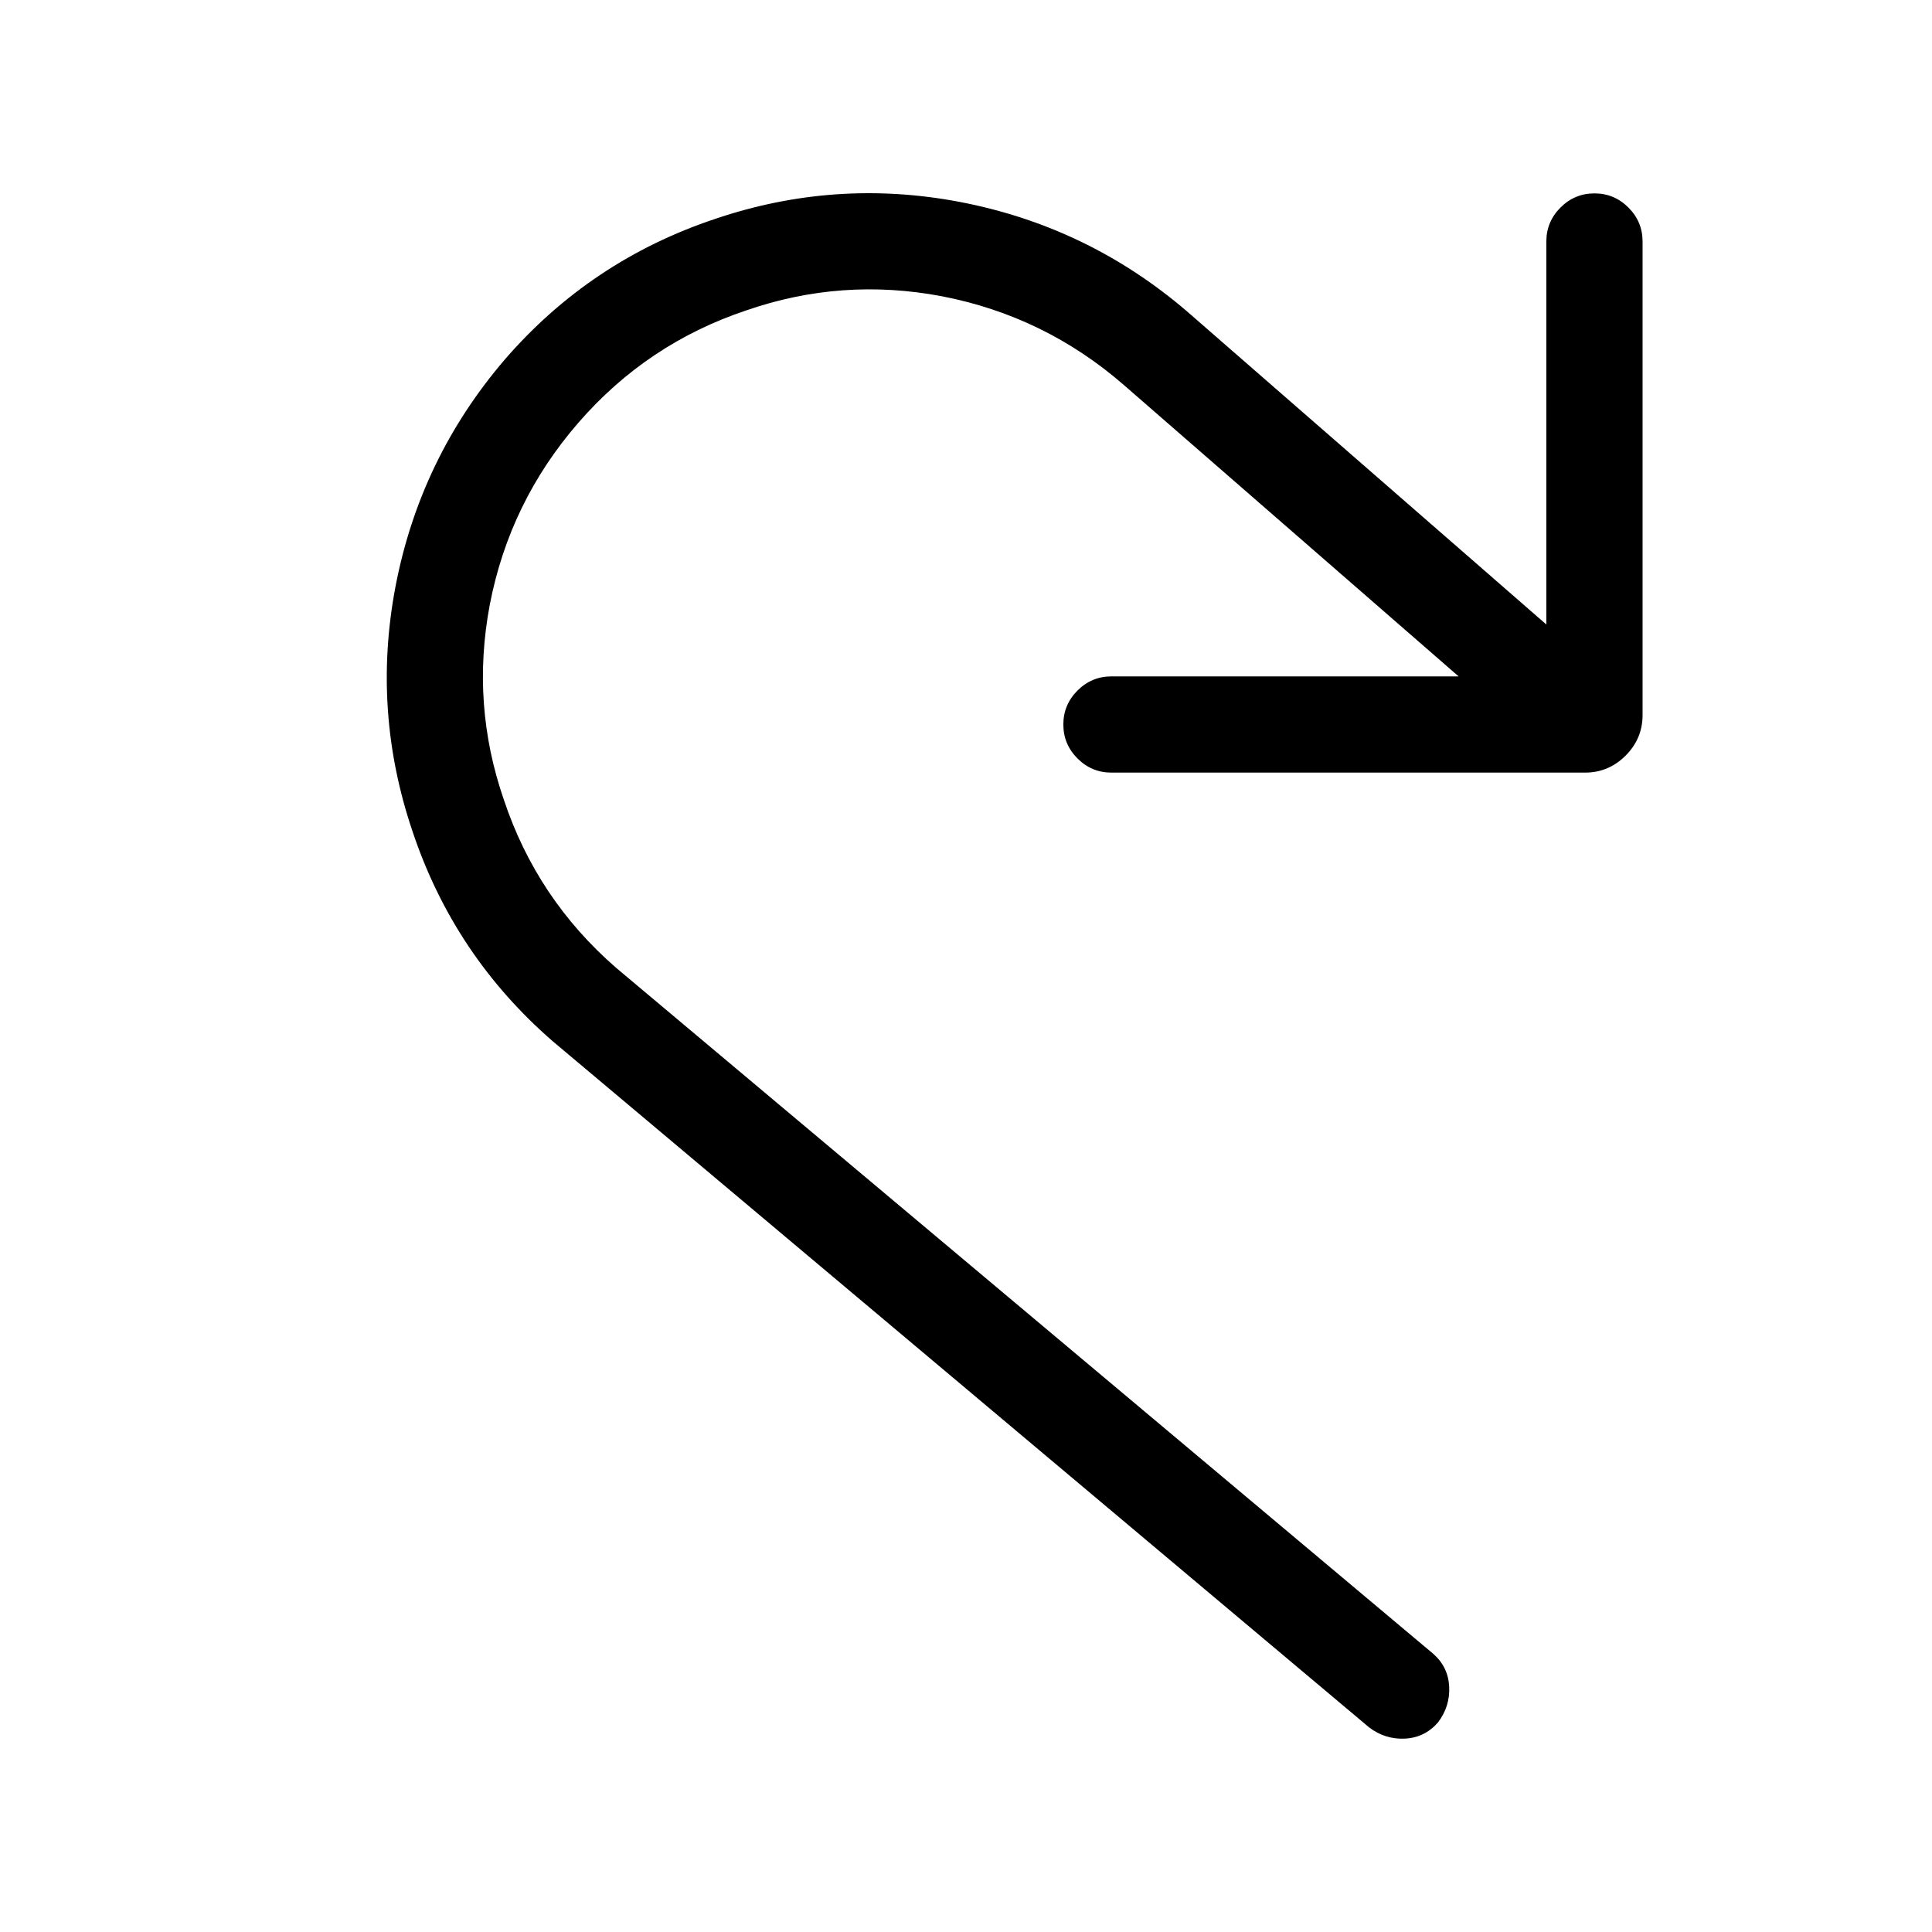<?xml version="1.0" encoding="UTF-8" standalone="no"?>
<svg
   viewBox="0 0 2048 2048"
   focusable="false"
   role="img"
   aria-label="Icon"
   version="1.1"
   id="svg2"
   sodipodi:docname="redo.svg"
   inkscape:version="1.3.2 (091e20e, 2023-11-25, custom)"
   xmlns:inkscape="http://www.inkscape.org/namespaces/inkscape"
   xmlns:sodipodi="http://sodipodi.sourceforge.net/DTD/sodipodi-0.dtd"
   xmlns="http://www.w3.org/2000/svg"
   xmlns:svg="http://www.w3.org/2000/svg">
  <defs
     id="defs2" />
  <sodipodi:namedview
     id="namedview2"
     pagecolor="#ffffff"
     bordercolor="#000000"
     borderopacity="0.25"
     inkscape:showpageshadow="2"
     inkscape:pageopacity="0.0"
     inkscape:pagecheckerboard="0"
     inkscape:deskcolor="#d1d1d1"
     inkscape:zoom="0.11523438"
     inkscape:cx="1024"
     inkscape:cy="1024"
     inkscape:window-width="1280"
     inkscape:window-height="650"
     inkscape:window-x="-6"
     inkscape:window-y="-6"
     inkscape:window-maximized="1"
     inkscape:current-layer="svg2" />
  <!-- First path -->
  <path
     class="OfficeIconColors_HighContrast"
     d="m 1639.191,256 q 0,-21 15,-36 15,-15 36,-15 21,0 36,15 15,15 15,36 v 502 q 0,25 -18,43 -18,18 -43,18 h -502 q -21,0 -36,-15 -15,-15 -15,-36 0,-21 15,-36 15,-15 36,-15 h 368 l -355,-309 q -84,-73 -193,-94 -106,-20 -207,15 -105,35 -178,119 -73,84 -94,193 -20,106 15,207 35,105 119,178 l 866,727 q 16,14 17,35 1,21 -12,38 -14,16 -35,17 -21,1 -38,-12 L 586.191,1104 q -105,-91 -149,-223 -43,-127 -18,-259 26,-136 116,-241 91,-105 223,-149 127,-43 259,-18 136,26 241,116 l 381,332 z"
     id="path1" />
  <!-- Second path -->
</svg>
